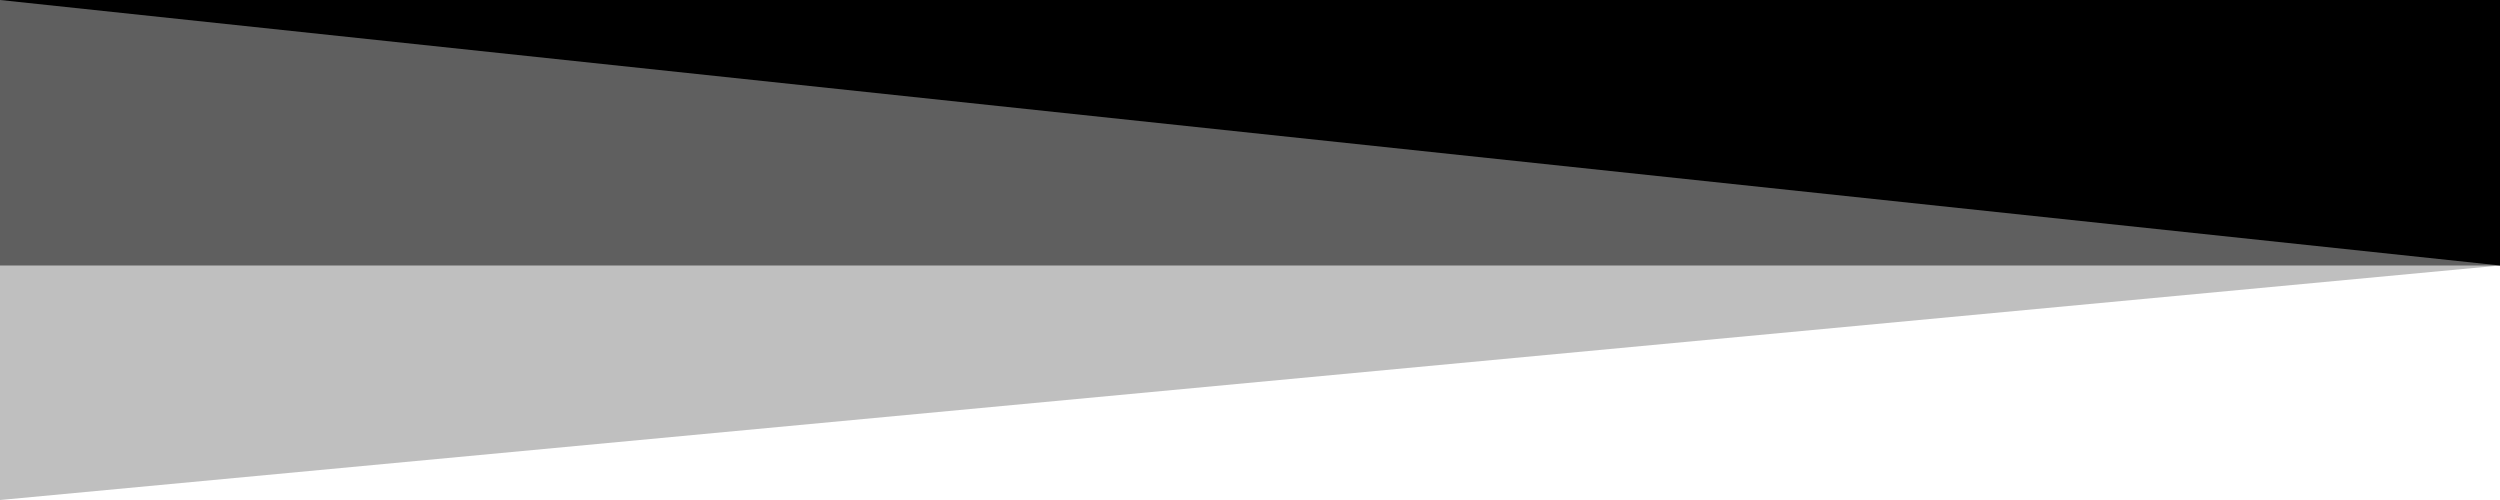 <?xml version="1.0" encoding="utf-8"?>
<!-- Generator: Adobe Illustrator 23.0.6, SVG Export Plug-In . SVG Version: 6.00 Build 0)  -->
<svg version="1.1" id="Layer_1" xmlns="http://www.w3.org/2000/svg" xmlns:xlink="http://www.w3.org/1999/xlink" x="0px" y="0px"
	 viewBox="0 0 1000 200" style="enable-background:new 0 0 1000 200;" xml:space="preserve">
<style type="text/css">
	.st0{opacity:0.5;enable-background:new    ;}
	.st1{opacity:0.25;enable-background:new    ;}
</style>
<path d="M0,0h1000v106.2L0,0z"/>
<path class="st0" d="M0,0h1000v106.2H0V0z"/>
<path class="st1" d="M1000,0H0v200l1000-93.8V0z"/>
</svg>
